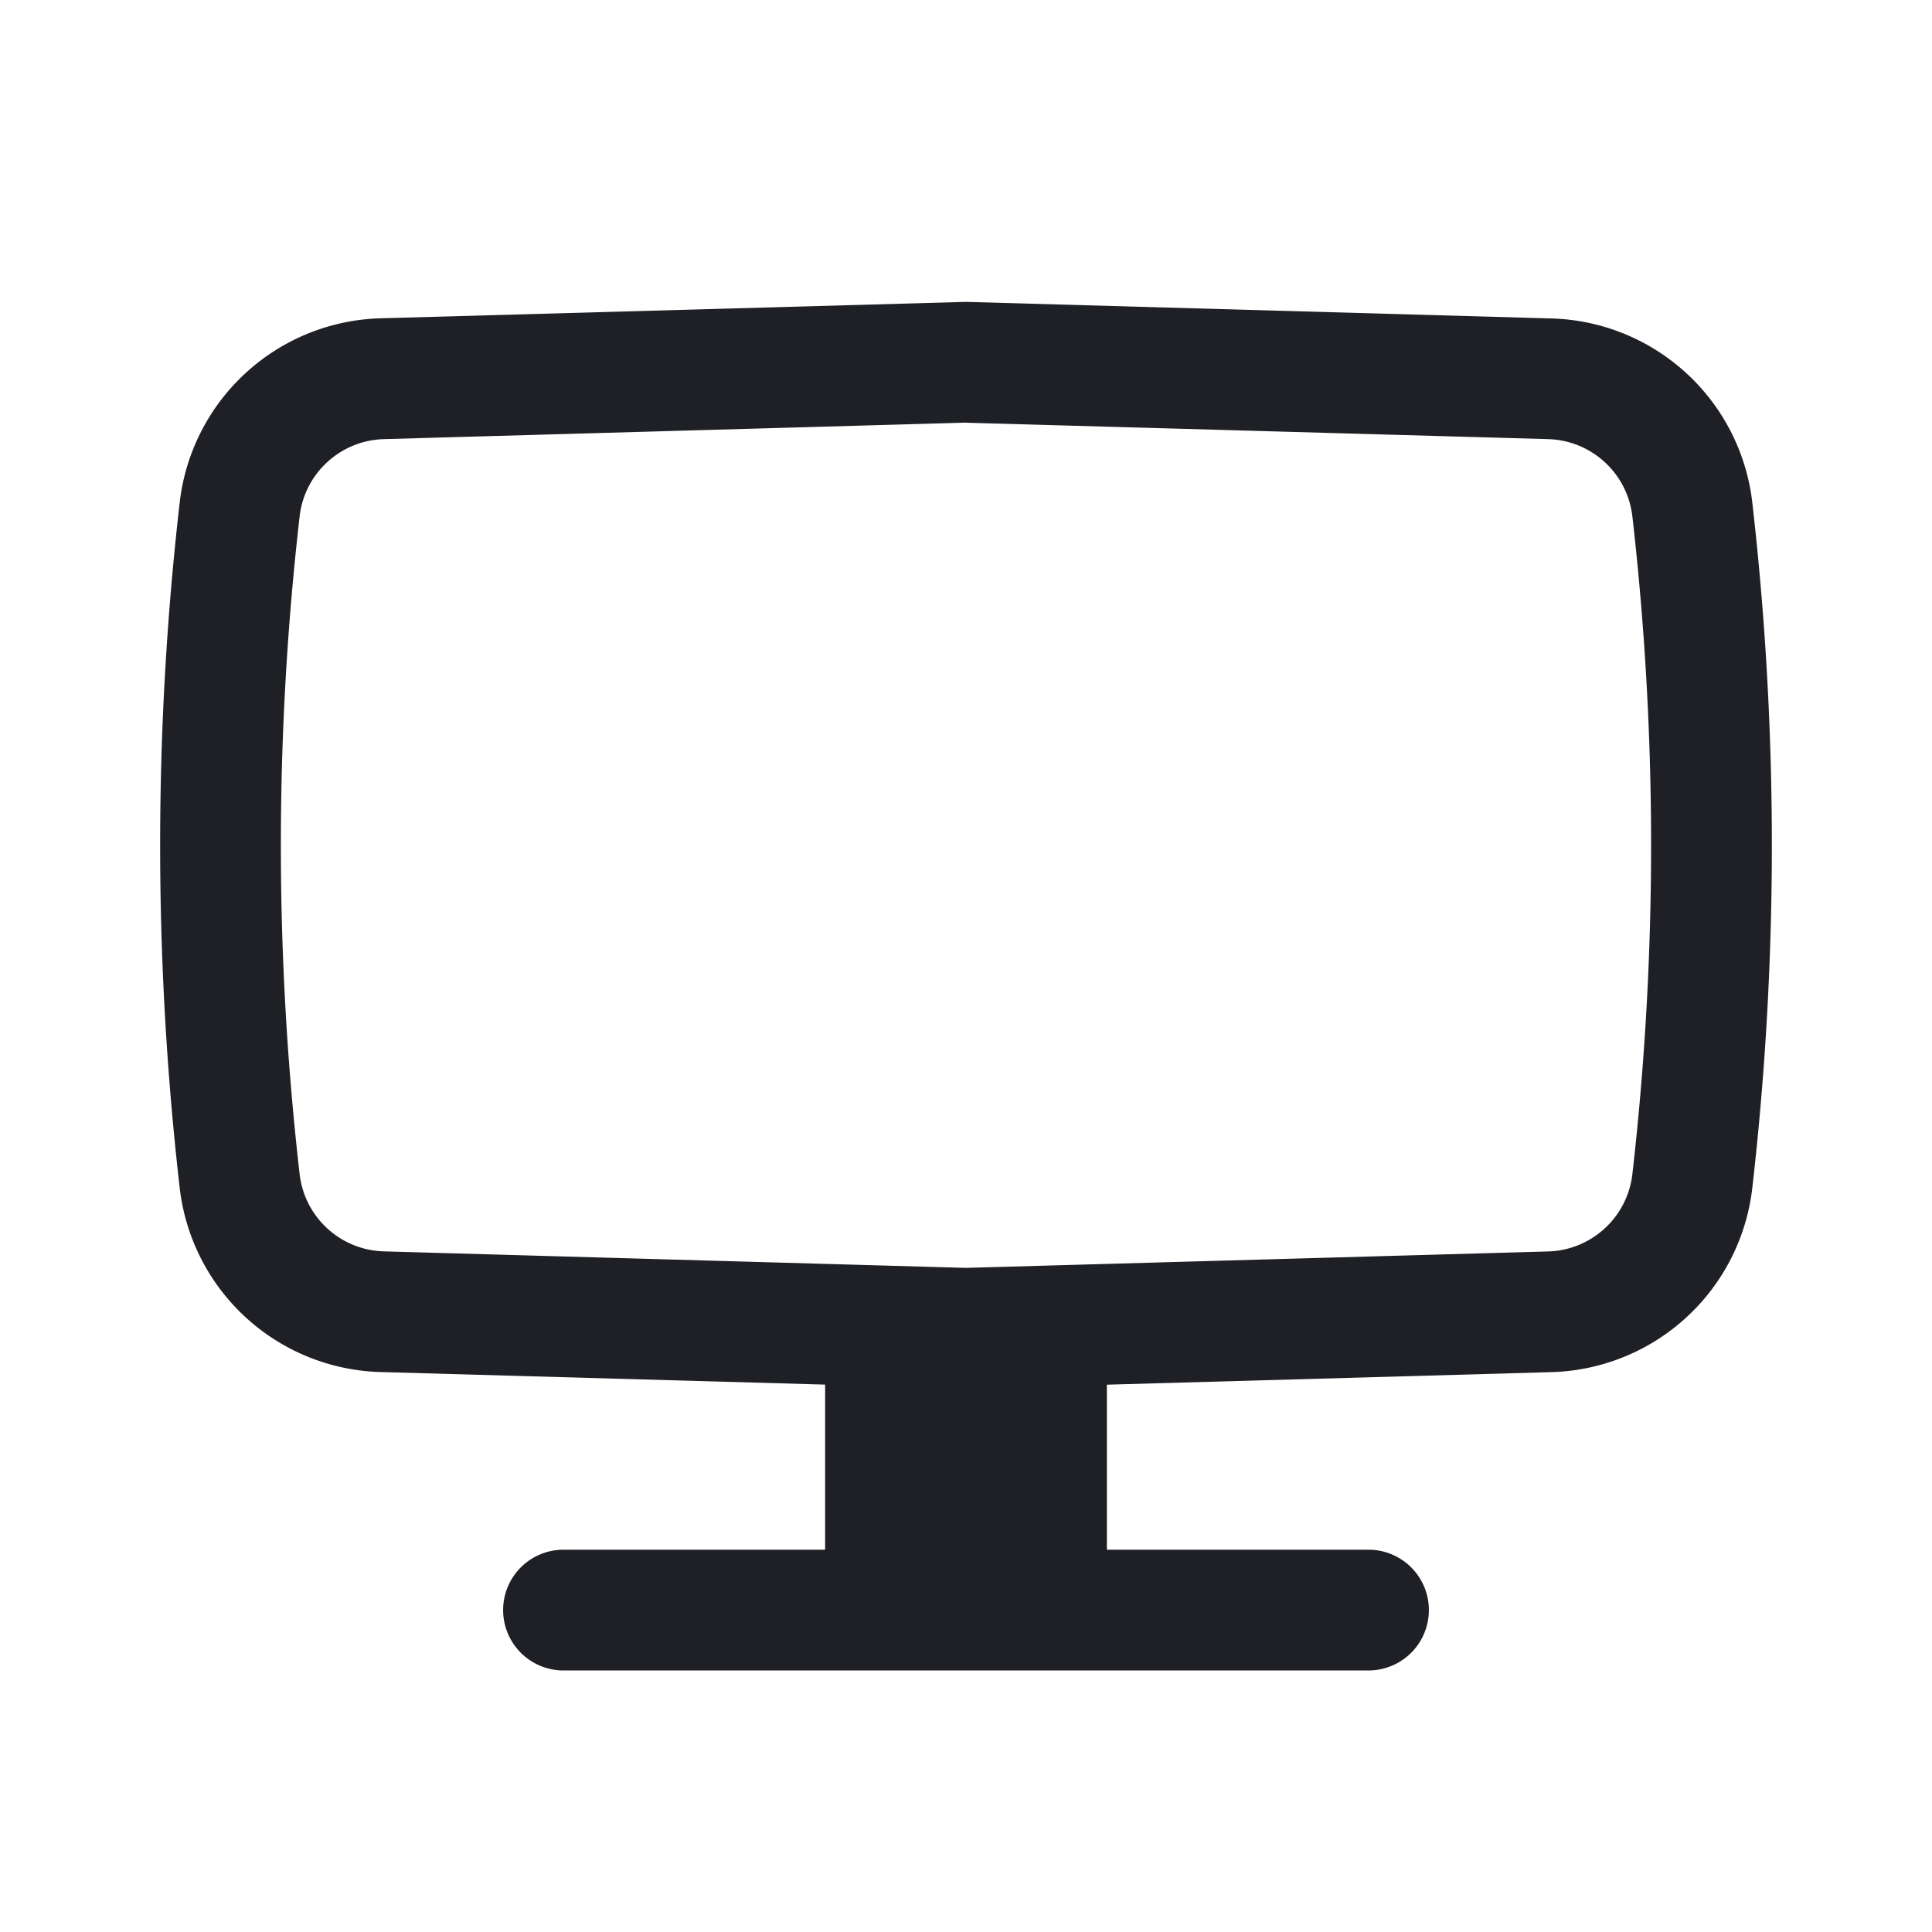 <svg width="24" height="24" fill="none" xmlns="http://www.w3.org/2000/svg"><path fill-rule="evenodd" clip-rule="evenodd" d="M12 3.75l7.273.206a2.584 2.584 0 012.495 2.289 37.436 37.436 0 010 8.51 2.584 2.584 0 01-2.495 2.29l-5.523.156v2.05H17a.75.75 0 010 1.5H7a.75.75 0 010-1.5h3.25V17.2l-5.524-.156a2.584 2.584 0 01-2.494-2.29 37.434 37.434 0 010-8.51 2.584 2.584 0 012.494-2.29L12 3.75zm0 1.5l-7.231.205c-.54.015-.986.425-1.047.96a35.933 35.933 0 000 8.17c.062.536.507.945 1.047.96l7.23.205 7.232-.204c.54-.016.985-.425 1.047-.961.31-2.714.31-5.455 0-8.17a1.084 1.084 0 00-1.047-.96L12 5.251z" fill="#1F2025"/></svg>